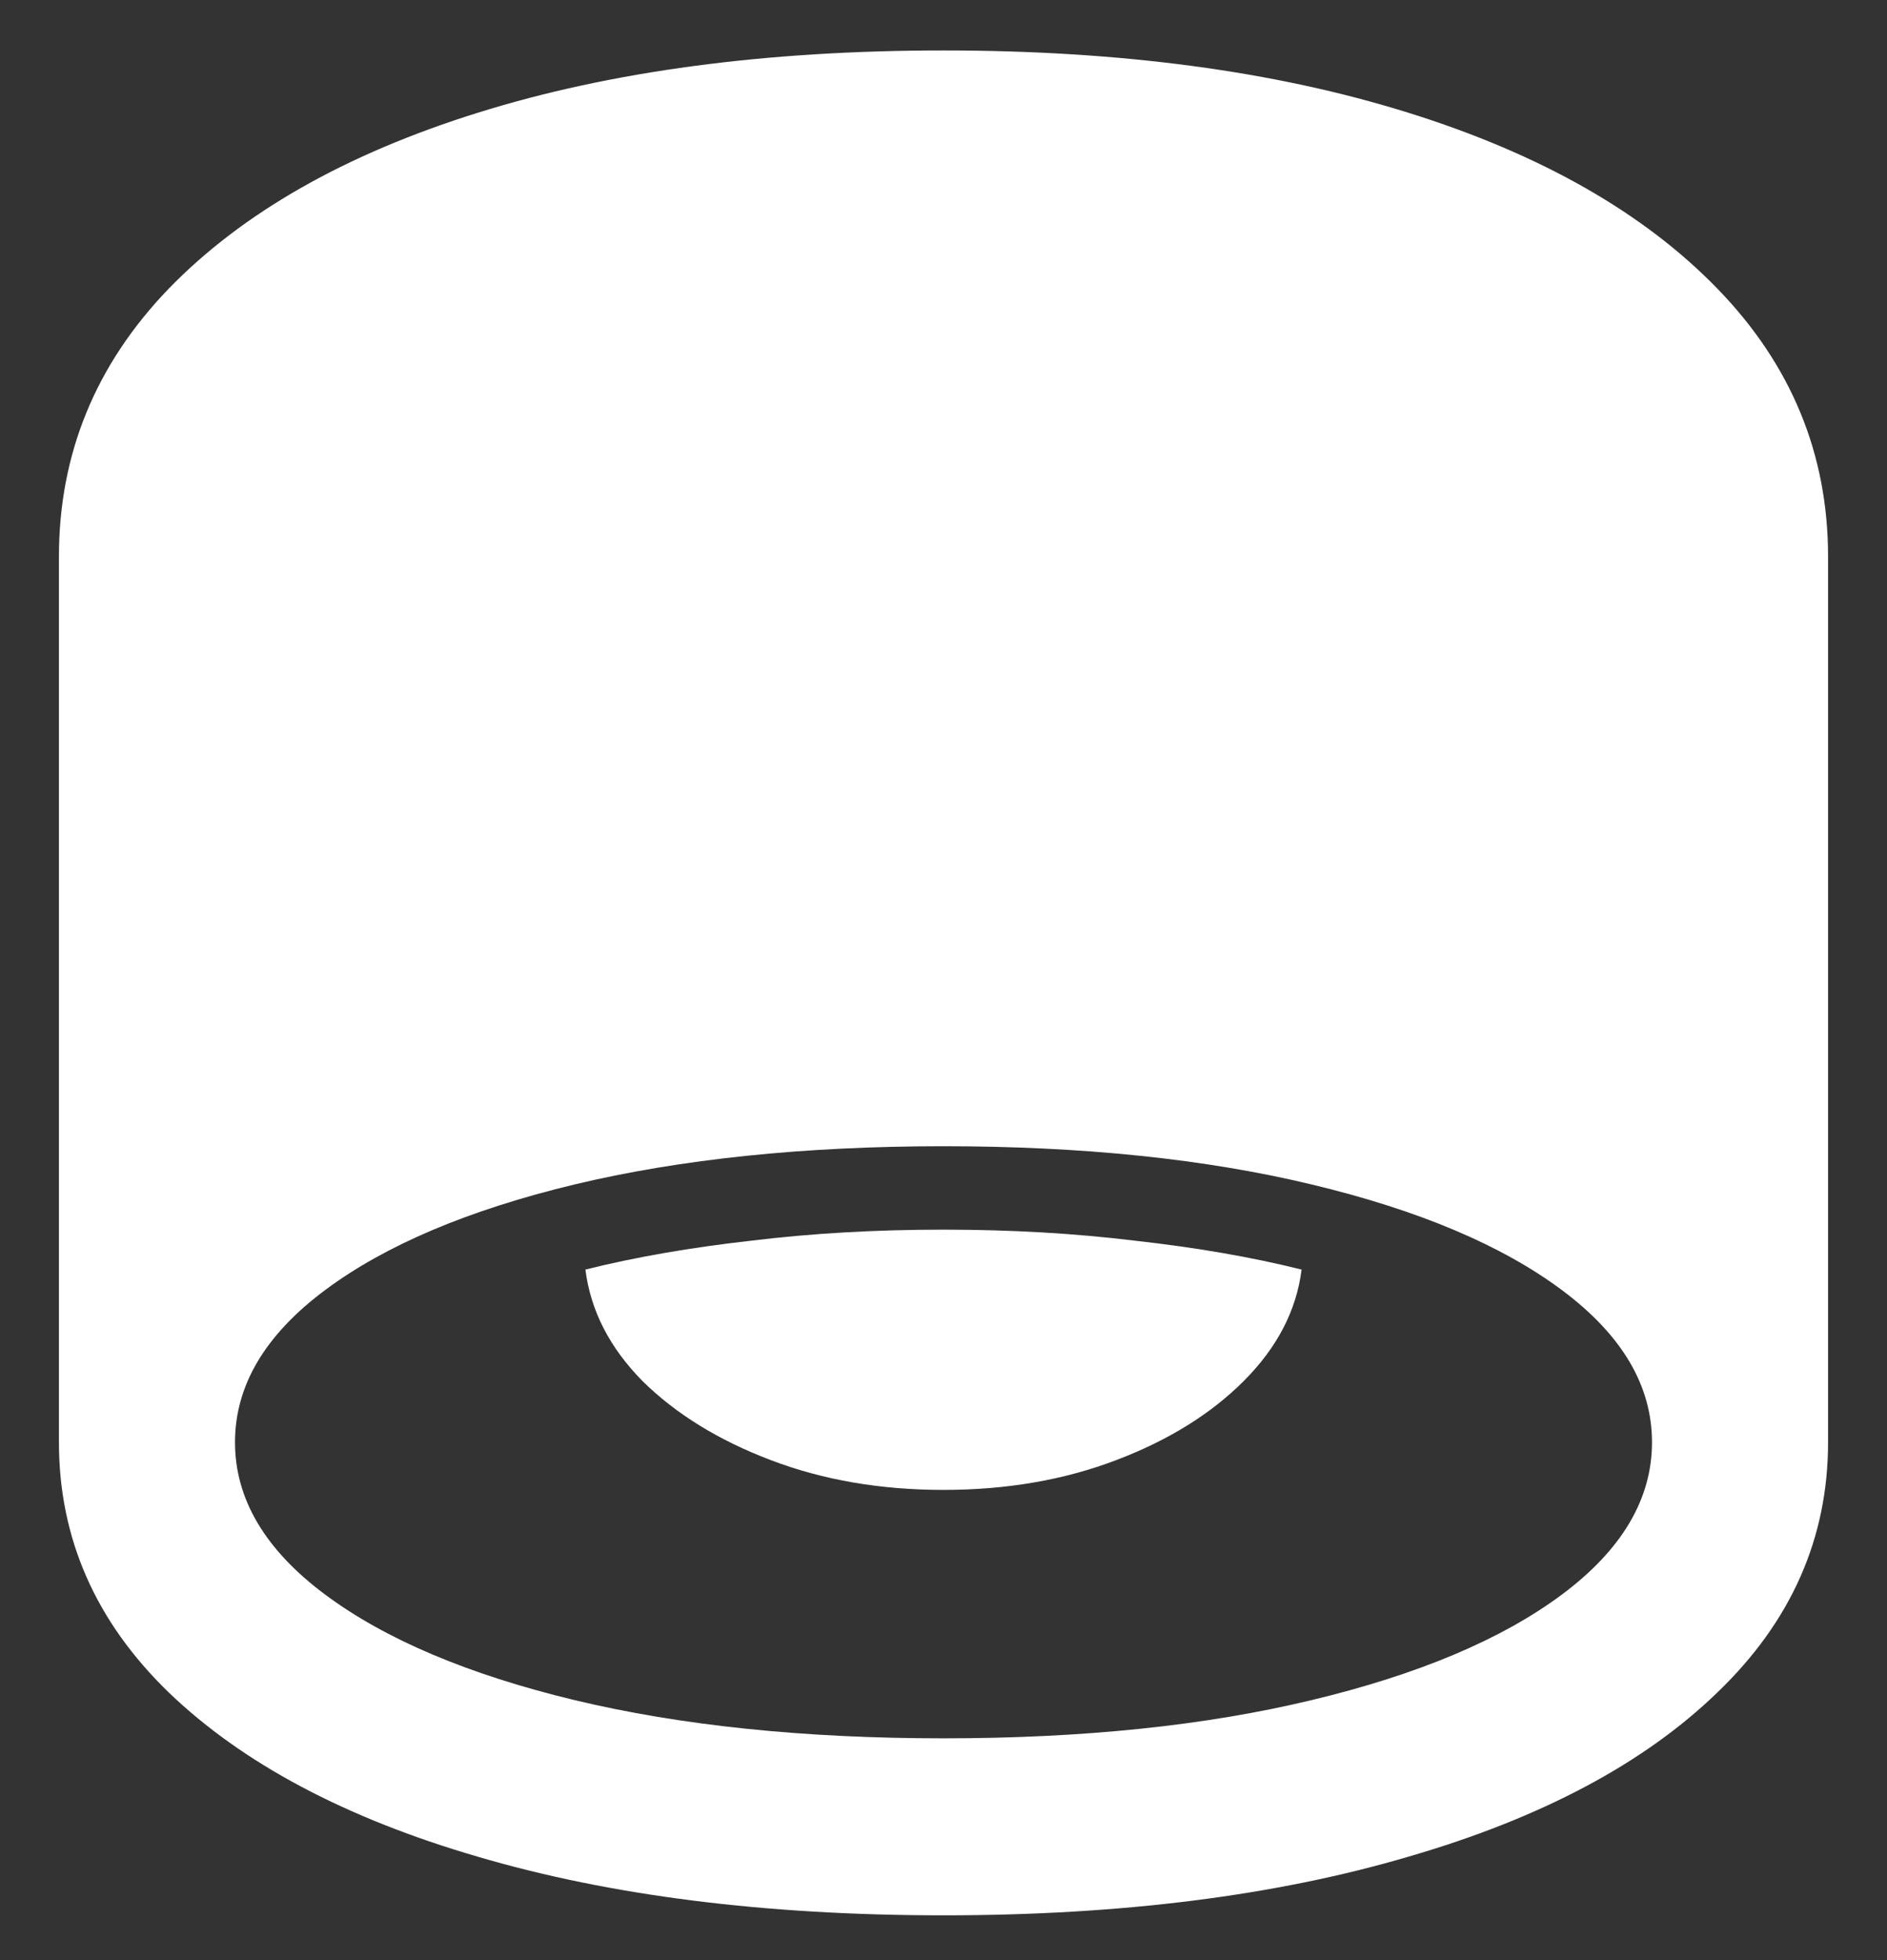 <svg width="26" height="27" viewBox="0 0 26 27" fill="none" xmlns="http://www.w3.org/2000/svg">
<rect x="0" y="0" width="26" height="27" fill="#333333" stroke="none"/>
<path d="M13 26.383C15.445 26.383 17.582 26.113 19.41 25.574C21.238 25.043 22.656 24.289 23.664 23.312C24.68 22.336 25.188 21.188 25.188 19.867V7.668C25.188 6.254 24.68 5.023 23.664 3.977C22.648 2.93 21.227 2.121 19.398 1.551C17.57 0.98 15.438 0.695 13 0.695C10.555 0.695 8.418 0.98 6.59 1.551C4.762 2.121 3.34 2.93 2.324 3.977C1.316 5.023 0.812 6.254 0.812 7.668V19.867C0.812 21.188 1.316 22.336 2.324 23.312C3.34 24.289 4.758 25.043 6.578 25.574C8.406 26.113 10.547 26.383 13 26.383ZM3.238 19.867C3.238 19.086 3.652 18.387 4.48 17.77C5.309 17.152 6.453 16.668 7.914 16.316C9.383 15.965 11.078 15.789 13 15.789C14.922 15.789 16.613 15.965 18.074 16.316C19.543 16.668 20.691 17.152 21.52 17.77C22.348 18.387 22.762 19.086 22.762 19.867C22.762 20.648 22.348 21.348 21.52 21.965C20.691 22.582 19.543 23.066 18.074 23.418C16.613 23.77 14.922 23.945 13 23.945C11.078 23.945 9.383 23.77 7.914 23.418C6.453 23.066 5.309 22.582 4.48 21.965C3.652 21.348 3.238 20.648 3.238 19.867ZM8.066 17.488C8.137 18.051 8.398 18.562 8.852 19.023C9.312 19.477 9.902 19.84 10.621 20.113C11.34 20.387 12.133 20.523 13 20.523C13.867 20.523 14.66 20.387 15.379 20.113C16.098 19.84 16.684 19.477 17.137 19.023C17.598 18.562 17.863 18.051 17.934 17.488C17.246 17.316 16.48 17.184 15.637 17.09C14.801 16.988 13.922 16.938 13 16.938C12.07 16.938 11.188 16.988 10.352 17.09C9.516 17.184 8.754 17.316 8.066 17.488Z" fill="white"/>
</svg>
